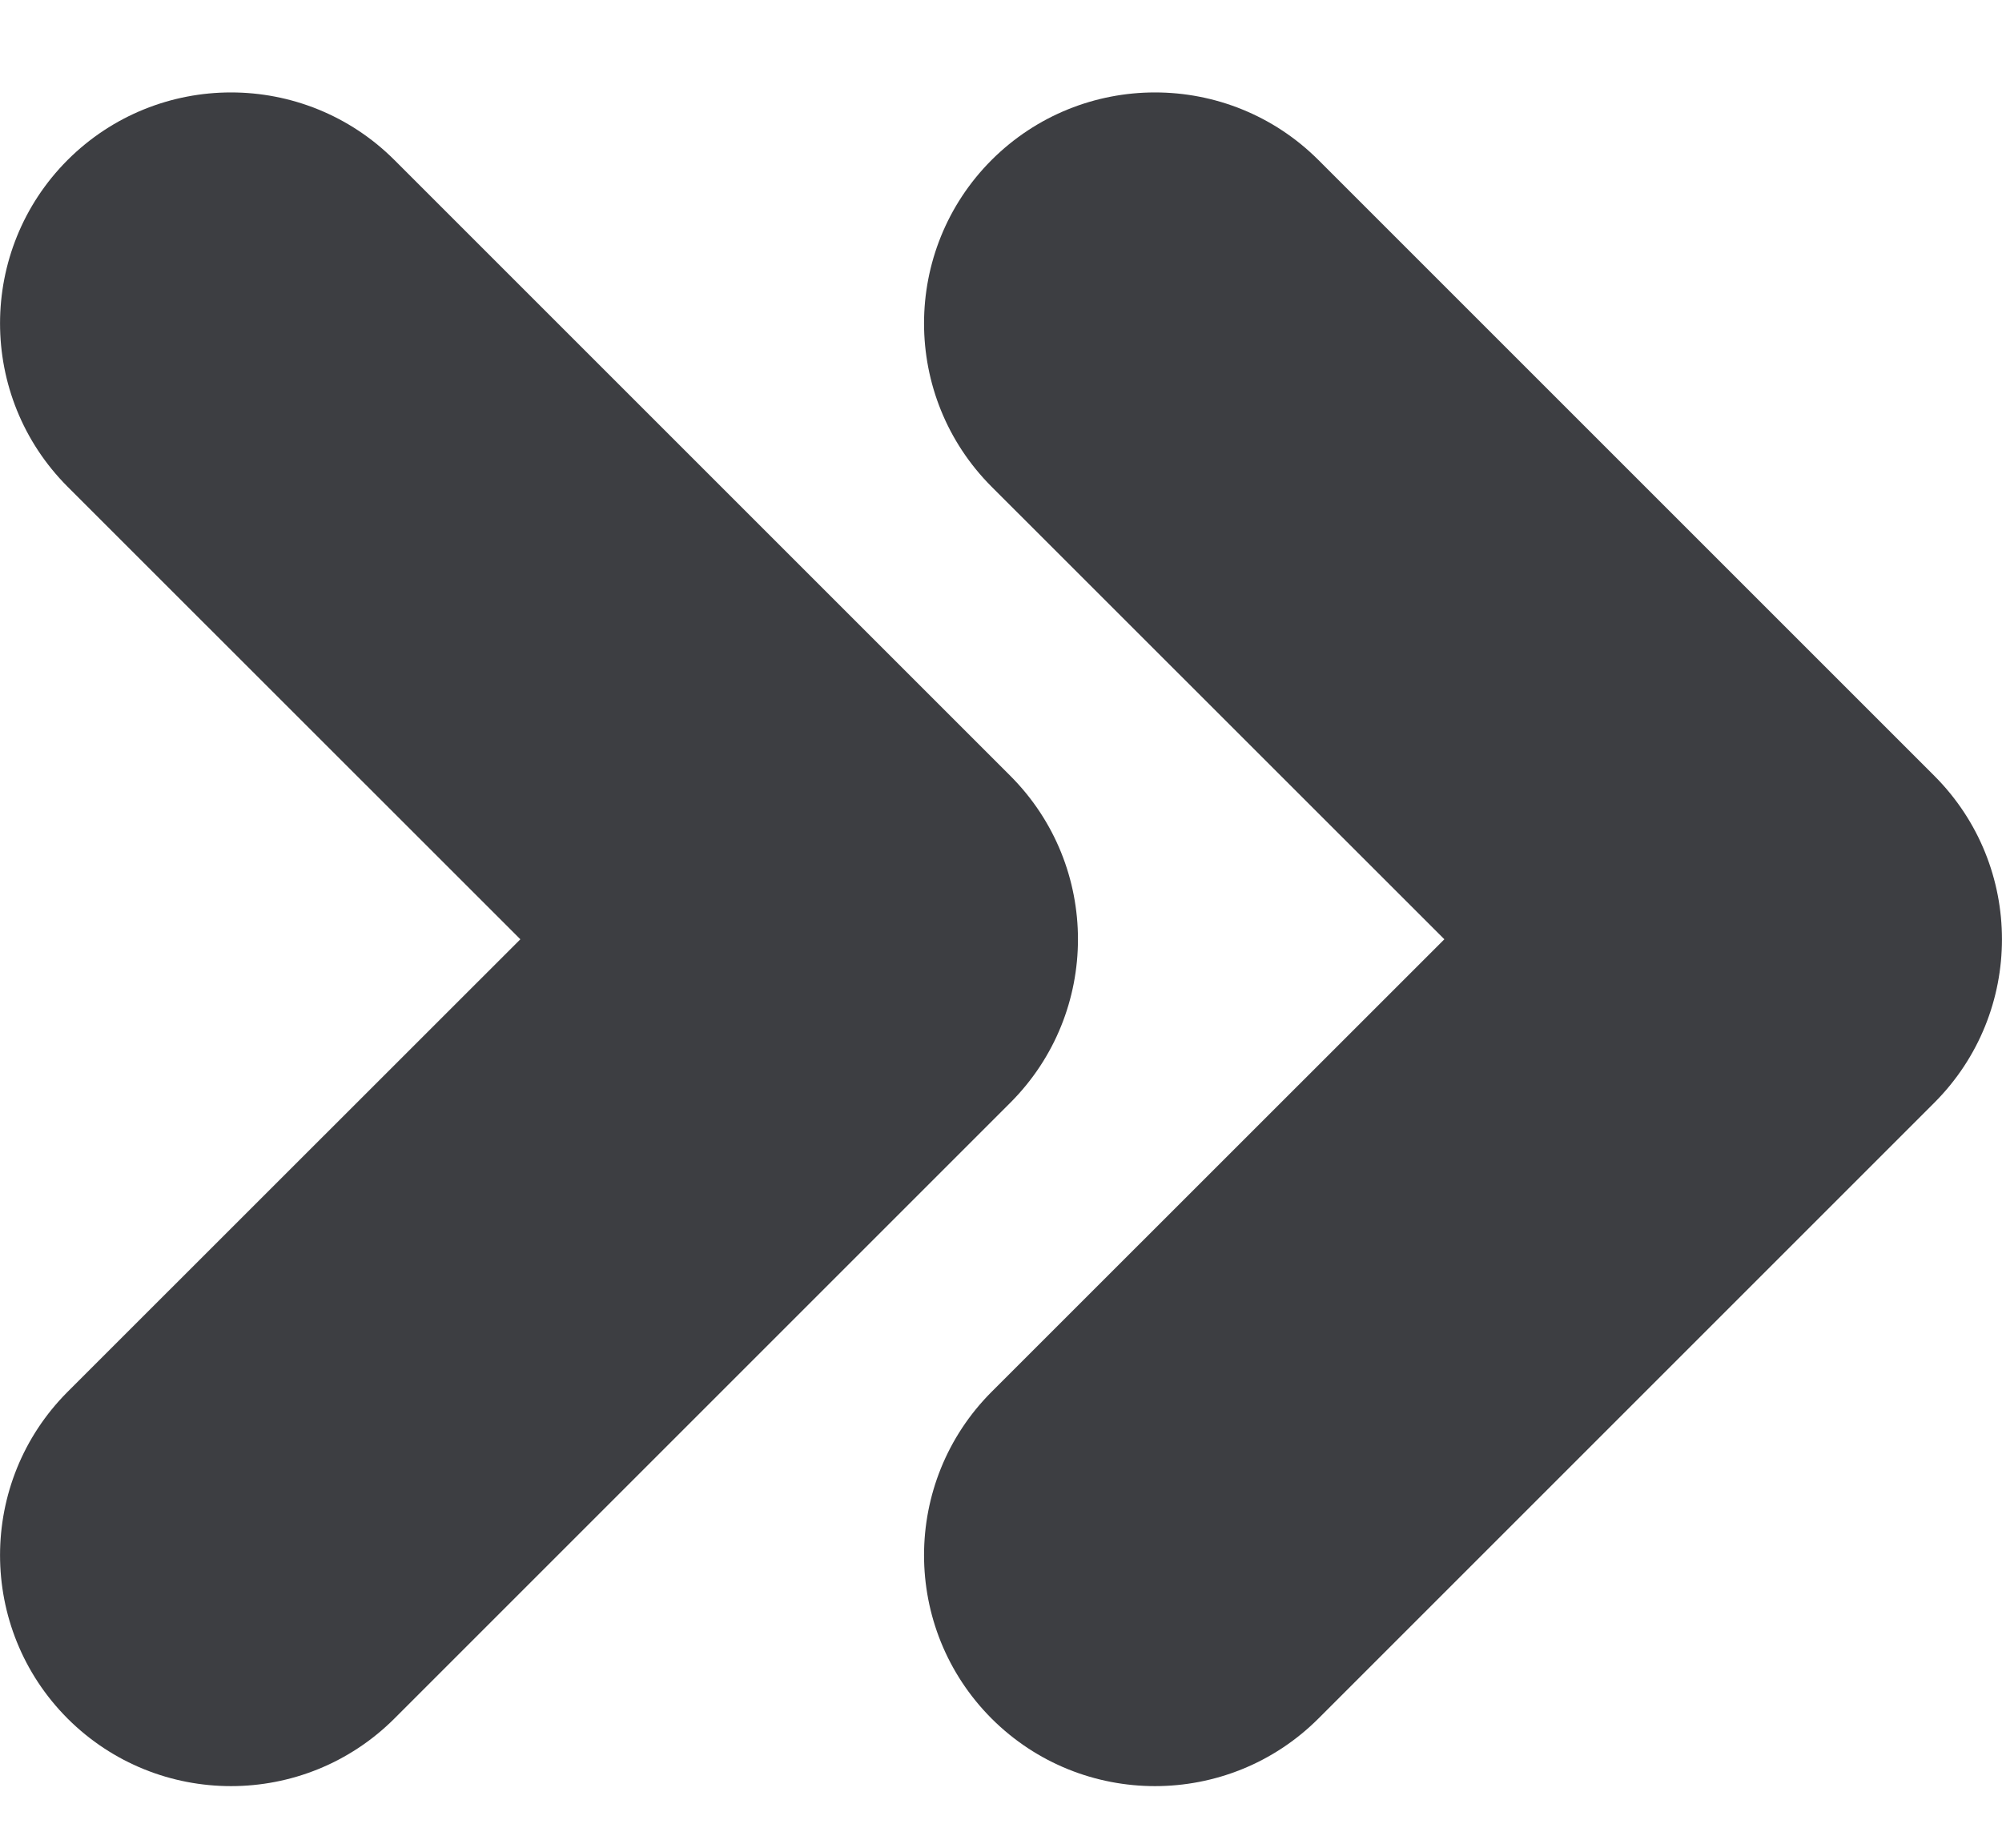 <svg id="meteor-icon-kit__solid-double-chevron-right-xs" viewBox="0 0 13 12" fill="none" xmlns="http://www.w3.org/2000/svg"><path fill-rule="evenodd" clip-rule="evenodd" d="M6.439 3.161C5.854 2.575 5.854 1.625 6.439 1.039C7.025 0.454 7.975 0.454 8.561 1.039L12.561 5.039C13.146 5.625 13.146 6.575 12.561 7.161L8.561 11.161C7.975 11.746 7.025 11.746 6.439 11.161C5.854 10.575 5.854 9.625 6.439 9.039L9.379 6.1L6.439 3.161zM0.439 3.161C-0.146 2.575 -0.146 1.625 0.439 1.039C1.025 0.454 1.975 0.454 2.561 1.039L6.561 5.039C7.146 5.625 7.146 6.575 6.561 7.161L2.561 11.161C1.975 11.746 1.025 11.746 0.439 11.161C-0.146 10.575 -0.146 9.625 0.439 9.039L3.379 6.1L0.439 3.161z" fill="#3D3E42"/></svg>